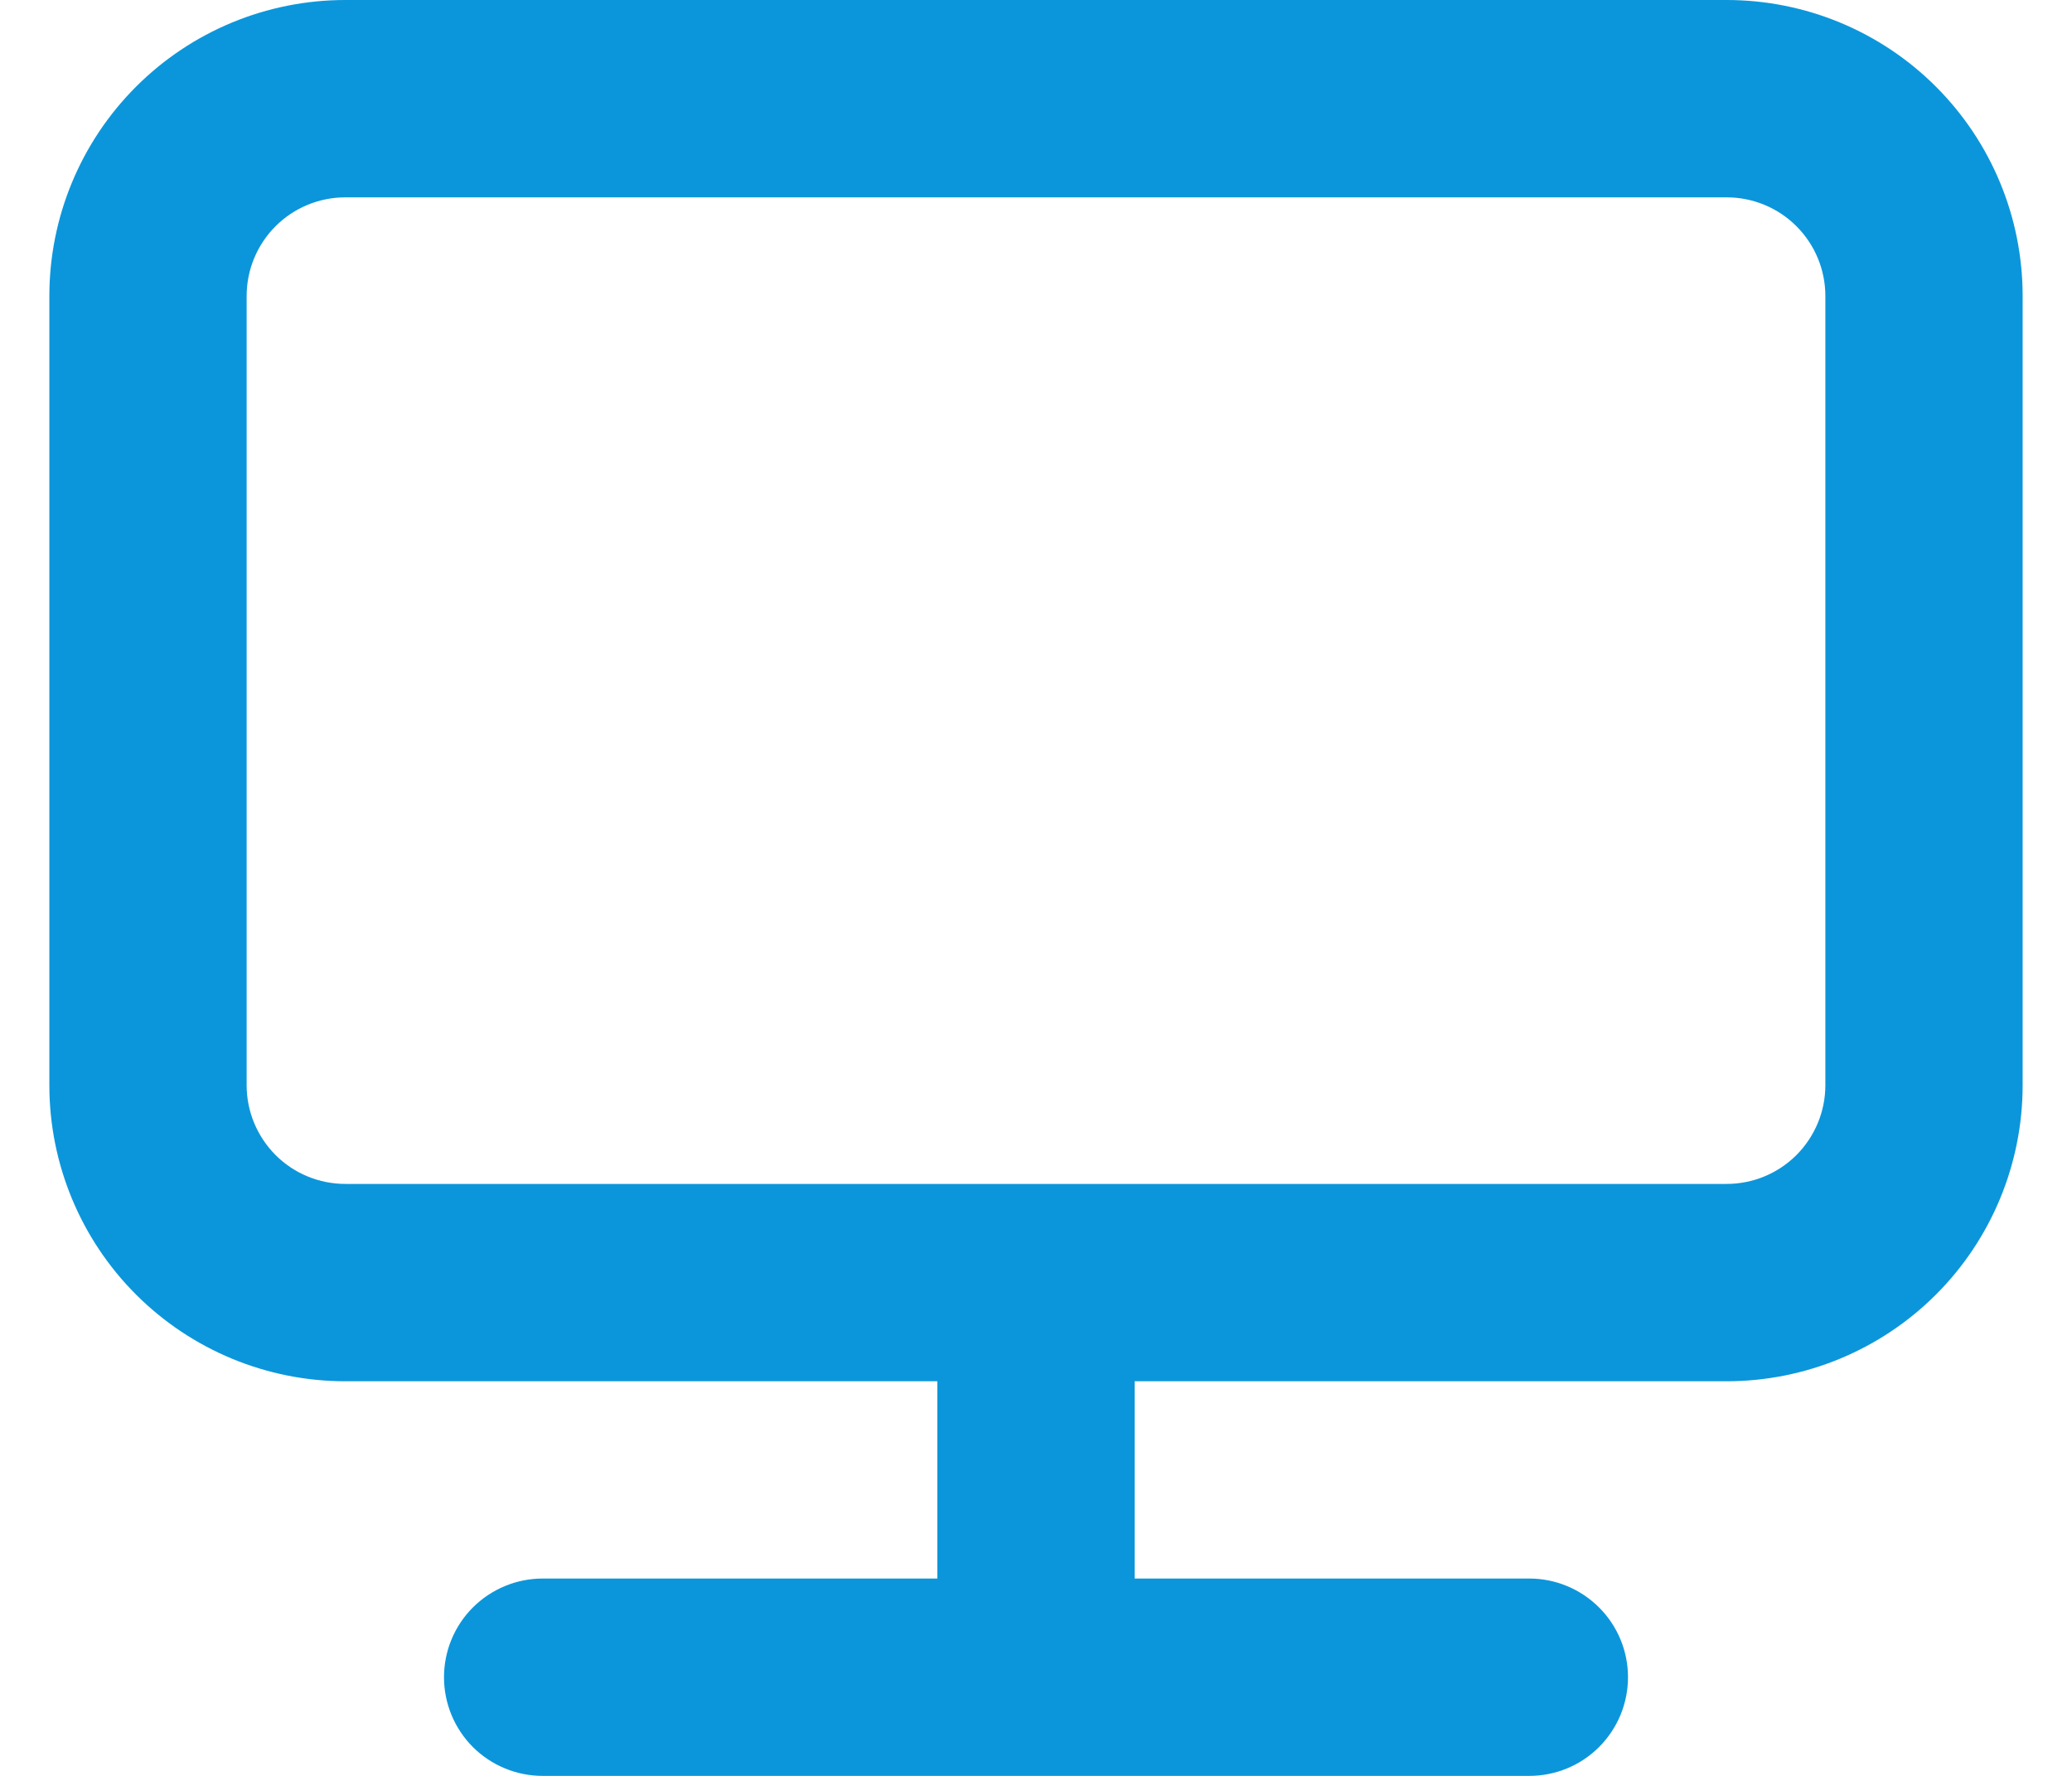 <svg width="28" height="24" viewBox="0 0 28 24" fill="none" xmlns="http://www.w3.org/2000/svg">
<path d="M23.333 0H4.667C3.606 0 2.588 0.421 1.838 1.172C1.088 1.922 0.667 2.939 0.667 4V14.667C0.667 15.727 1.088 16.745 1.838 17.495C2.588 18.245 3.606 18.667 4.667 18.667H12.667V21.333H7.333C6.98 21.333 6.641 21.474 6.39 21.724C6.14 21.974 6 22.313 6 22.667C6 23.02 6.14 23.359 6.39 23.61C6.641 23.86 6.98 24 7.333 24H20.667C21.02 24 21.359 23.86 21.609 23.61C21.86 23.359 22 23.02 22 22.667C22 22.313 21.86 21.974 21.609 21.724C21.359 21.474 21.02 21.333 20.667 21.333H15.333V18.667H23.333C24.394 18.667 25.412 18.245 26.162 17.495C26.912 16.745 27.333 15.727 27.333 14.667V4C27.333 2.939 26.912 1.922 26.162 1.172C25.412 0.421 24.394 0 23.333 0ZM24.667 14.667C24.667 15.02 24.526 15.359 24.276 15.61C24.026 15.86 23.687 16 23.333 16H4.667C4.313 16 3.974 15.86 3.724 15.61C3.474 15.359 3.333 15.02 3.333 14.667V4C3.333 3.646 3.474 3.307 3.724 3.057C3.974 2.807 4.313 2.667 4.667 2.667H23.333C23.687 2.667 24.026 2.807 24.276 3.057C24.526 3.307 24.667 3.646 24.667 4V14.667Z" fill="#0B96DB"/>
</svg>
